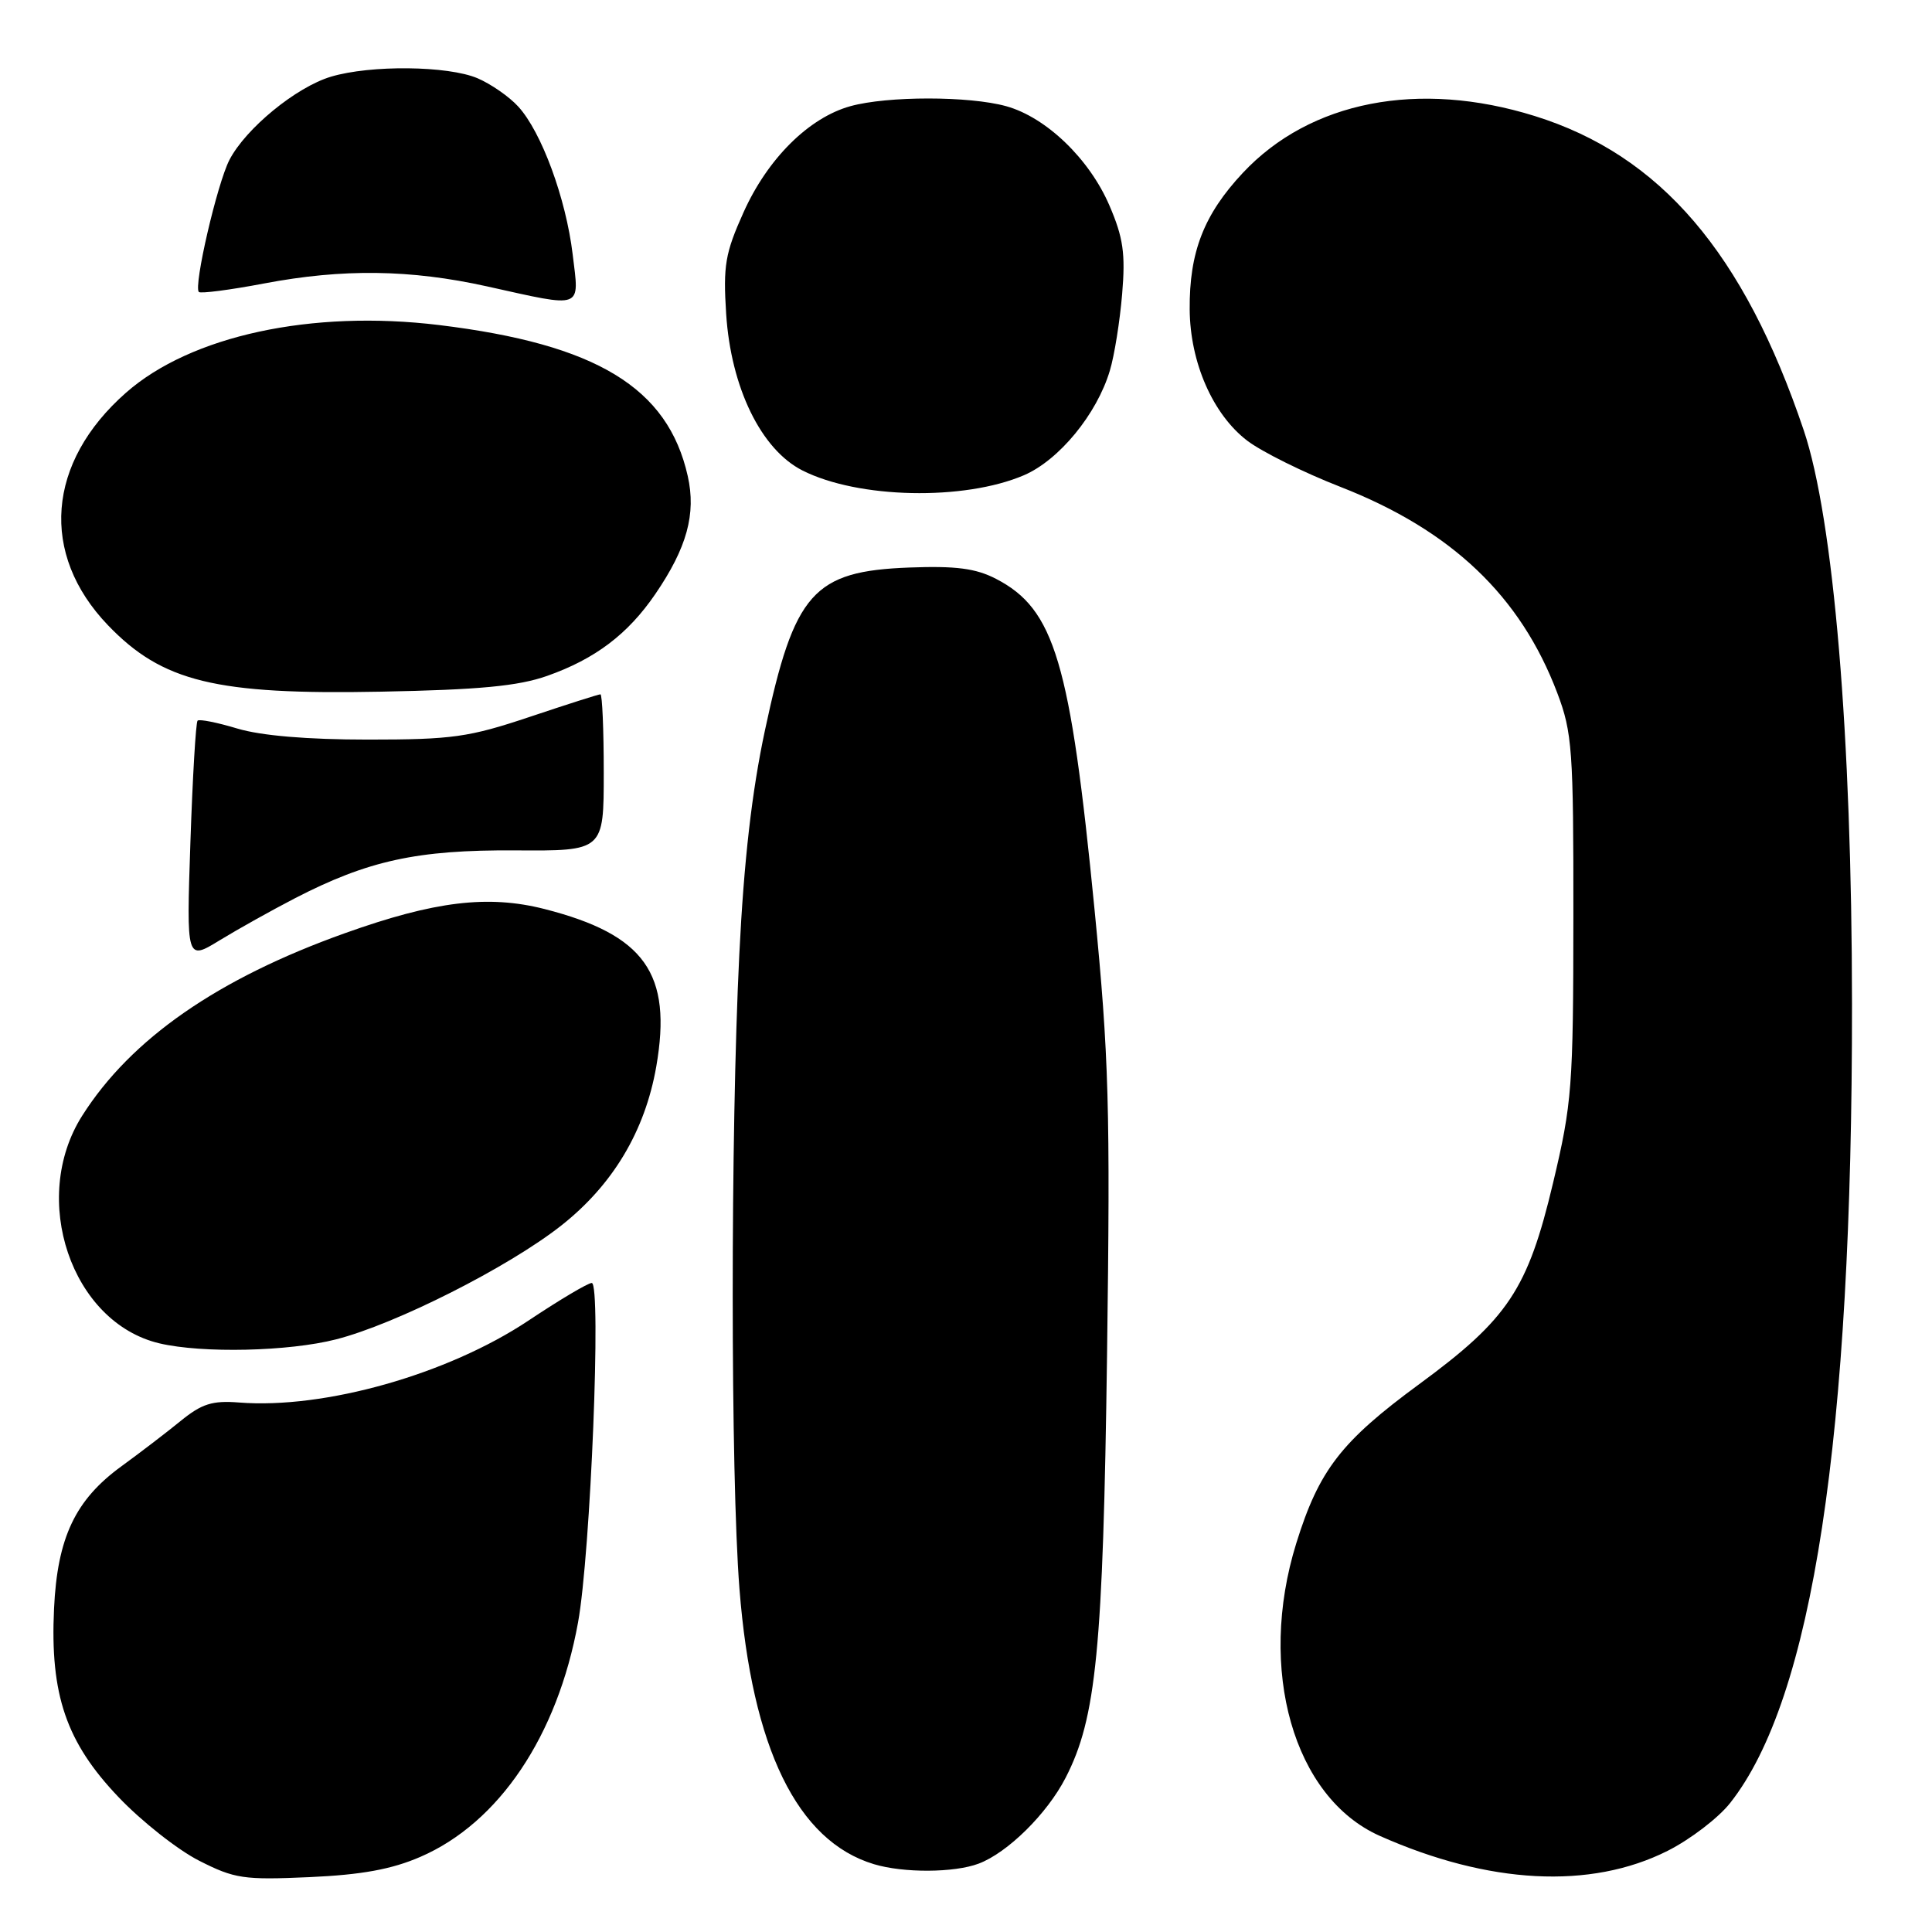 <?xml version="1.0" encoding="UTF-8" standalone="no"?>
<!DOCTYPE svg PUBLIC "-//W3C//DTD SVG 1.1//EN" "http://www.w3.org/Graphics/SVG/1.1/DTD/svg11.dtd" >
<svg xmlns="http://www.w3.org/2000/svg" xmlns:xlink="http://www.w3.org/1999/xlink" version="1.1" viewBox="0 0 256 256">
 <g >
 <path fill="currentColor"
d=" M 55.71 246.04 C 66.11 241.54 73.86 230.02 76.59 215.00 C 78.26 205.88 79.70 170.00 78.41 170.00 C 77.91 170.00 74.12 172.25 70.00 175.00 C 59.32 182.11 43.00 186.73 31.68 185.84 C 28.14 185.56 26.74 186.00 23.93 188.29 C 22.04 189.83 18.51 192.53 16.09 194.29 C 9.97 198.74 7.60 203.74 7.16 213.15 C 6.62 224.56 8.78 230.87 15.70 238.12 C 18.75 241.33 23.56 245.12 26.38 246.55 C 31.08 248.94 32.28 249.12 41.00 248.73 C 47.93 248.42 51.91 247.69 55.71 246.04 Z  M 220.96 245.25 C 223.96 243.74 227.69 240.89 229.25 238.91 C 240.17 225.10 245.44 190.55 245.40 133.00 C 245.38 97.46 242.96 68.77 239.01 57.03 C 231.08 33.50 220.01 20.56 203.35 15.37 C 187.99 10.58 173.59 13.39 164.68 22.91 C 159.52 28.42 157.58 33.41 157.64 41.00 C 157.69 48.03 160.71 54.91 165.26 58.39 C 167.19 59.86 172.75 62.62 177.63 64.52 C 192.34 70.27 201.48 78.97 206.35 91.83 C 208.33 97.06 208.50 99.36 208.48 121.50 C 208.47 144.03 208.30 146.19 205.79 156.74 C 202.43 170.87 199.84 174.75 188.05 183.41 C 177.70 191.01 174.78 194.79 171.76 204.50 C 166.57 221.22 171.40 238.17 182.82 243.26 C 197.25 249.68 210.74 250.39 220.96 245.25 Z  M 129.68 246.94 C 133.52 245.49 138.75 240.33 141.20 235.56 C 145.27 227.67 146.16 218.55 146.69 179.50 C 147.13 146.66 146.94 140.03 145.03 120.50 C 141.81 87.66 139.74 80.72 131.98 76.70 C 129.29 75.31 126.68 74.97 120.50 75.20 C 107.76 75.68 105.26 78.49 101.36 96.77 C 99.62 104.92 98.58 113.99 97.96 126.50 C 96.79 150.13 96.80 195.38 97.98 210.50 C 99.64 231.66 105.64 243.95 115.79 247.01 C 119.73 248.20 126.44 248.16 129.68 246.94 Z  M 44.54 177.47 C 52.44 175.45 67.30 167.94 74.32 162.43 C 81.19 157.03 85.46 149.90 86.96 141.32 C 89.10 129.00 85.45 123.85 72.15 120.45 C 64.68 118.55 57.60 119.40 45.71 123.65 C 28.84 129.67 17.35 137.65 10.89 147.84 C 3.90 158.86 9.46 175.24 21.12 178.00 C 26.81 179.34 38.26 179.08 44.54 177.47 Z  M 39.05 119.04 C 48.77 114.02 55.28 112.60 68.25 112.68 C 80.00 112.76 80.00 112.76 80.00 102.38 C 80.00 96.67 79.80 92.00 79.56 92.00 C 79.31 92.00 75.08 93.35 70.16 95.00 C 62.12 97.69 59.93 98.00 48.76 98.00 C 40.72 98.00 34.60 97.48 31.46 96.54 C 28.78 95.73 26.41 95.26 26.18 95.49 C 25.95 95.72 25.52 102.97 25.23 111.60 C 24.70 127.29 24.70 127.29 29.10 124.60 C 31.52 123.12 36.00 120.62 39.05 119.04 Z  M 72.50 89.56 C 78.87 87.31 83.19 84.04 86.83 78.72 C 91.02 72.59 92.26 68.09 91.13 63.08 C 88.50 51.36 79.03 45.61 58.18 43.07 C 41.28 41.02 25.28 44.48 16.69 52.04 C 6.19 61.28 5.25 73.40 14.30 82.84 C 21.51 90.35 28.58 92.08 50.50 91.65 C 63.52 91.40 68.67 90.91 72.50 89.56 Z  M 135.68 62.97 C 140.33 60.97 145.34 54.88 147.06 49.11 C 147.66 47.13 148.39 42.56 148.69 38.96 C 149.14 33.60 148.84 31.49 147.00 27.22 C 144.34 21.04 138.62 15.54 133.32 14.07 C 128.41 12.71 117.59 12.71 112.68 14.07 C 107.17 15.60 101.71 21.03 98.52 28.14 C 96.09 33.54 95.81 35.19 96.22 41.59 C 96.85 51.36 100.85 59.57 106.33 62.34 C 113.72 66.08 127.74 66.37 135.68 62.97 Z  M 75.88 33.69 C 74.99 26.29 71.75 17.48 68.67 14.12 C 67.48 12.81 65.05 11.13 63.28 10.37 C 59.35 8.70 49.12 8.59 43.86 10.16 C 39.24 11.54 32.56 17.02 30.40 21.19 C 28.77 24.35 25.62 37.95 26.35 38.69 C 26.59 38.92 30.48 38.42 35.00 37.56 C 45.43 35.58 54.37 35.70 64.50 37.94 C 77.43 40.81 76.77 41.06 75.88 33.69 Z "/>
</g>
</svg>